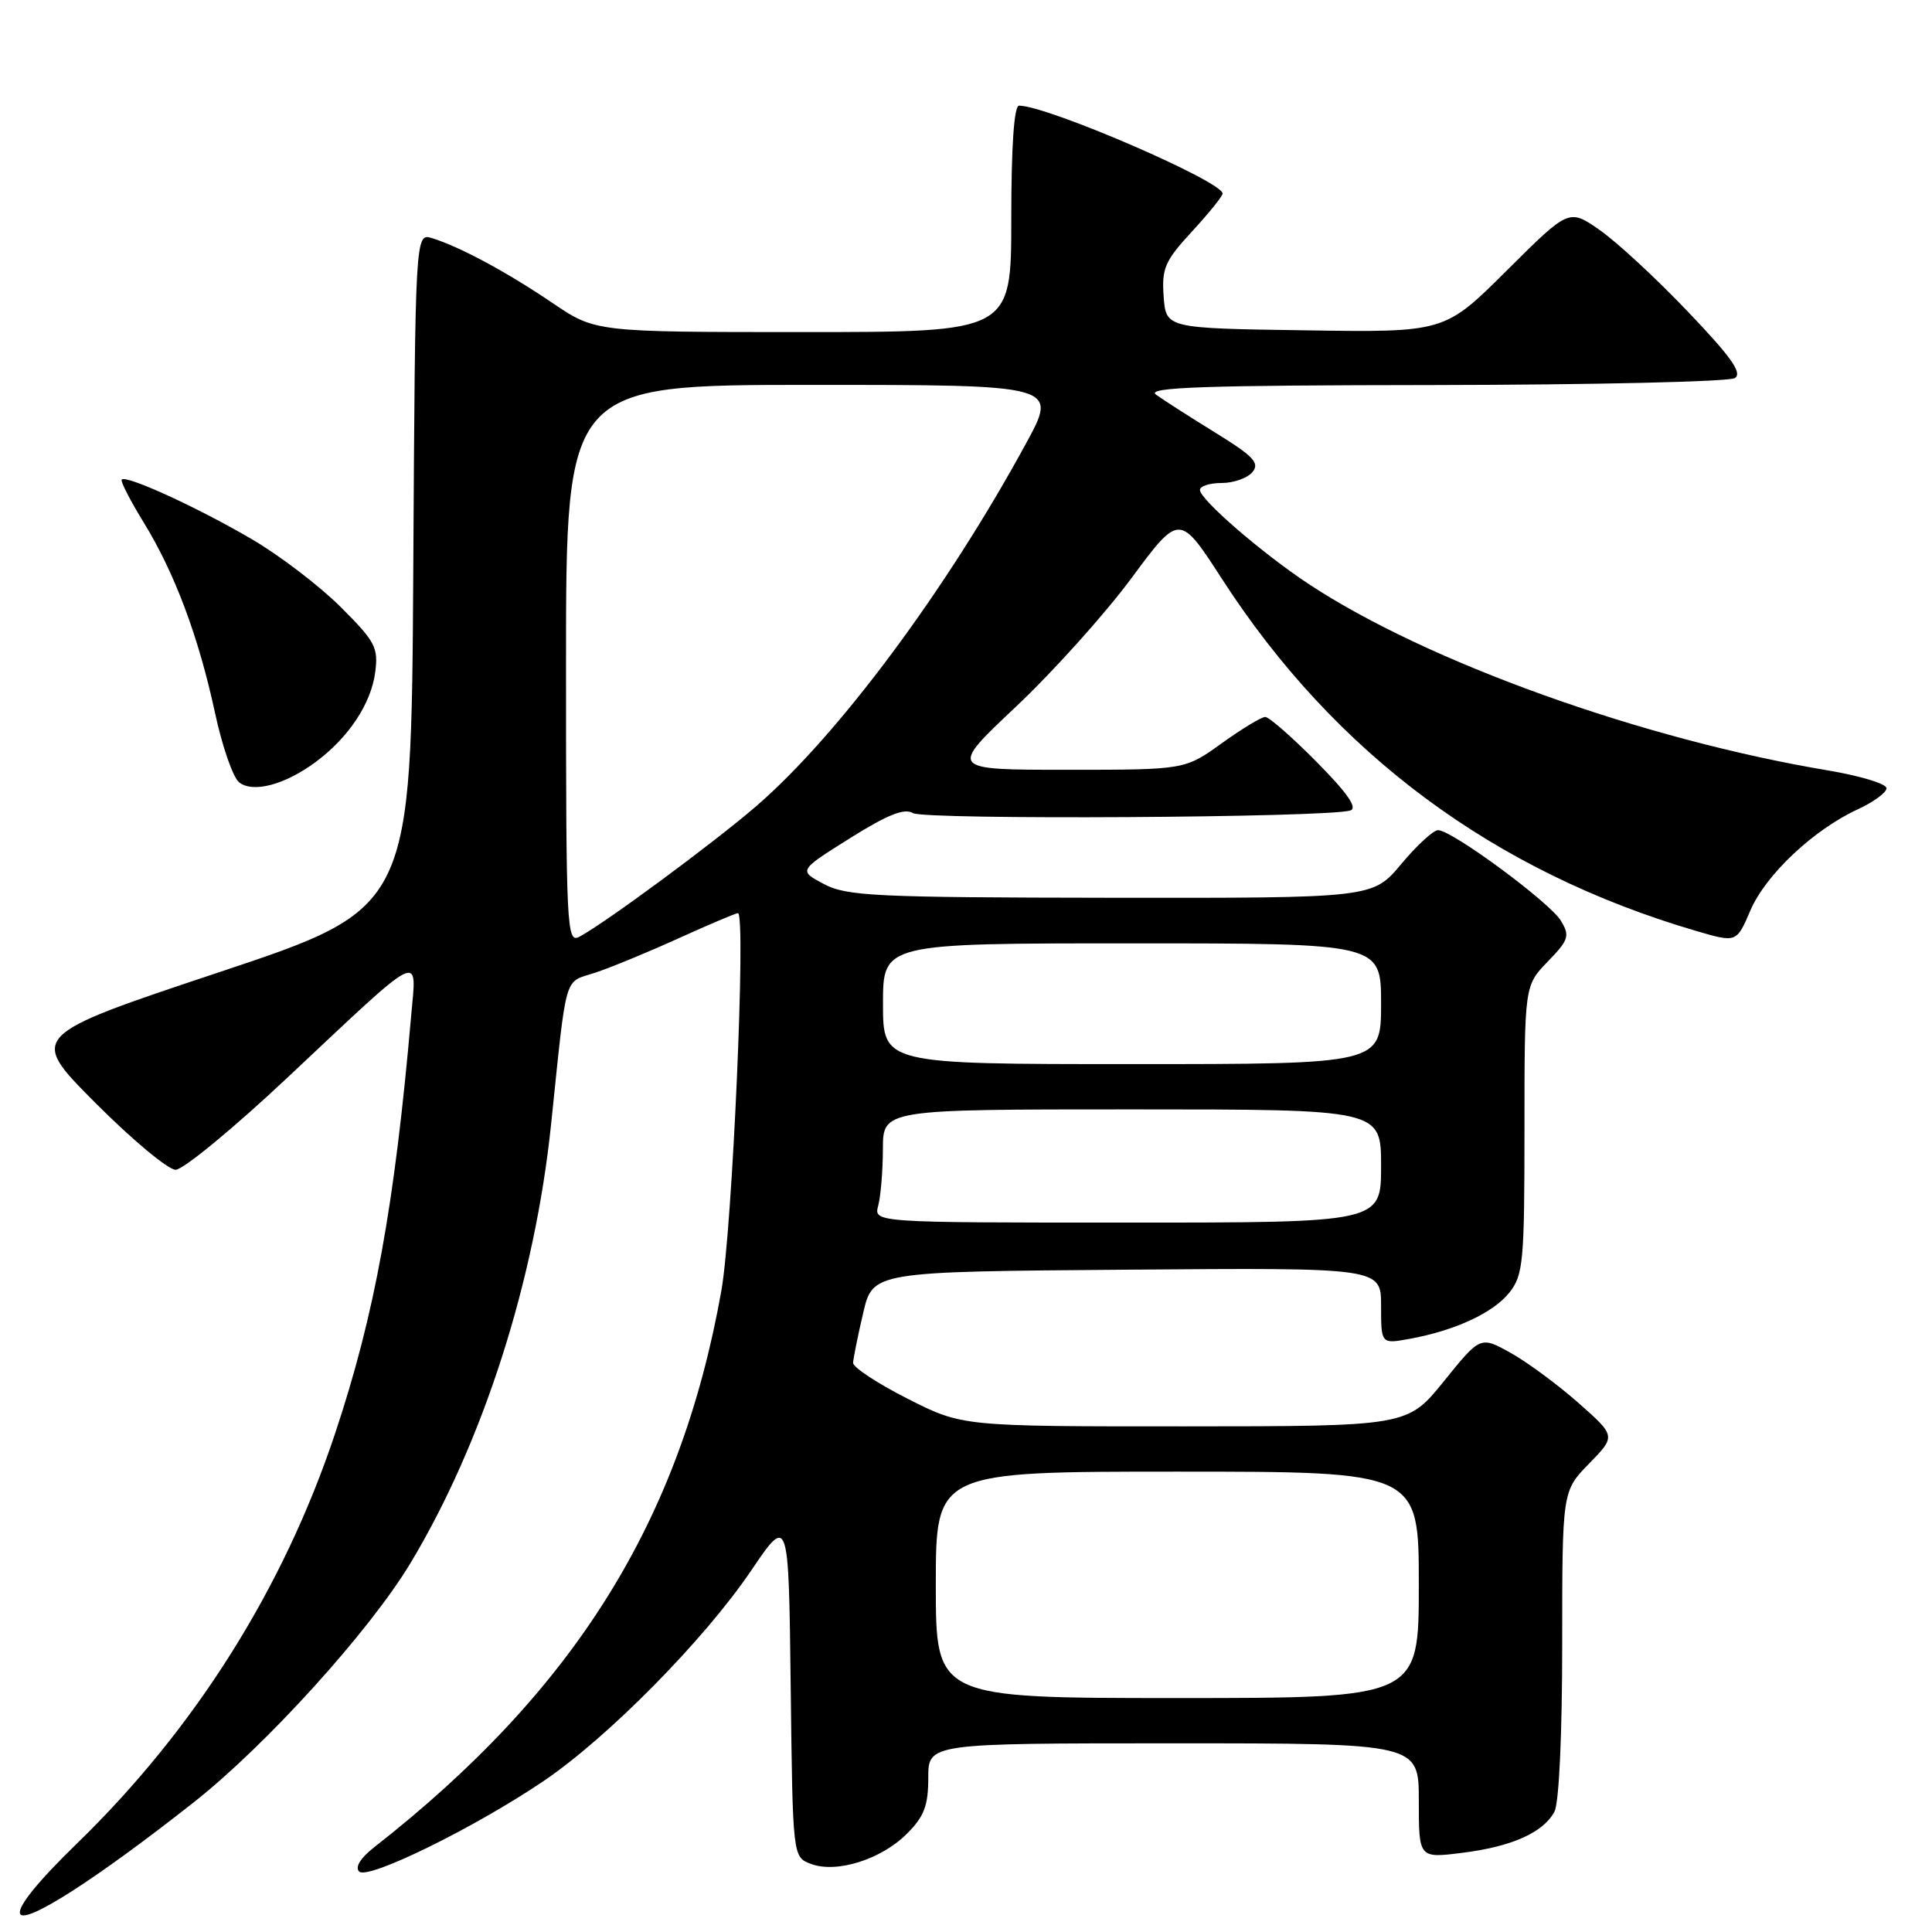 <?xml version="1.0" encoding="UTF-8" standalone="no"?>
<!DOCTYPE svg PUBLIC "-//W3C//DTD SVG 1.1//EN" "http://www.w3.org/Graphics/SVG/1.1/DTD/svg11.dtd" >
<svg xmlns="http://www.w3.org/2000/svg" xmlns:xlink="http://www.w3.org/1999/xlink" version="1.1" viewBox="0 0 256 256">
 <g >
 <path fill="currentColor"
d=" M 25.68 238.81 C 35.26 231.26 48.99 216.10 54.39 207.12 C 64.00 191.13 70.86 169.75 73.02 149.00 C 75.14 128.62 74.67 130.26 78.80 128.91 C 80.84 128.24 85.82 126.19 89.87 124.35 C 93.93 122.51 97.49 121.00 97.78 121.00 C 98.88 121.00 97.04 162.87 95.58 171.05 C 90.14 201.57 76.16 223.97 49.57 244.78 C 47.77 246.19 47.01 247.41 47.59 247.99 C 48.73 249.13 62.89 242.18 72.04 235.99 C 80.57 230.21 93.31 217.29 99.51 208.14 C 104.50 200.78 104.50 200.78 104.77 223.42 C 105.04 246.06 105.04 246.06 107.43 246.97 C 110.82 248.26 116.75 246.40 120.17 242.98 C 122.45 240.70 123.00 239.27 123.00 235.58 C 123.00 231.00 123.00 231.00 155.50 231.00 C 188.00 231.00 188.00 231.00 188.00 238.62 C 188.00 246.23 188.00 246.23 193.75 245.51 C 200.32 244.69 204.48 242.83 205.97 240.06 C 206.58 238.92 207.00 229.85 207.00 217.86 C 207.00 197.58 207.00 197.58 210.56 193.94 C 214.12 190.29 214.12 190.29 209.16 185.90 C 206.42 183.48 202.38 180.50 200.18 179.27 C 196.16 177.03 196.16 177.03 191.33 183.01 C 186.50 188.99 186.50 188.99 157.00 189.00 C 127.50 189.01 127.50 189.01 120.25 185.33 C 116.26 183.31 113.02 181.17 113.04 180.58 C 113.07 179.99 113.66 177.03 114.37 174.00 C 115.65 168.50 115.65 168.50 149.33 168.24 C 183.00 167.97 183.00 167.97 183.00 173.03 C 183.00 178.09 183.00 178.09 186.75 177.41 C 192.81 176.31 197.89 173.95 200.02 171.25 C 201.84 168.94 202.00 167.16 202.00 149.66 C 202.00 130.60 202.00 130.60 205.08 127.42 C 207.87 124.54 208.04 124.02 206.83 122.01 C 205.38 119.58 192.39 110.00 190.55 110.00 C 189.93 110.00 187.73 112.02 185.66 114.50 C 181.90 119.00 181.90 119.00 147.20 118.96 C 115.86 118.92 112.18 118.74 109.15 117.13 C 105.80 115.35 105.80 115.35 112.62 111.07 C 117.61 107.94 119.85 107.05 120.97 107.74 C 122.48 108.66 176.03 108.35 178.93 107.39 C 179.92 107.07 178.54 105.08 174.46 100.96 C 171.22 97.68 168.15 95.00 167.65 95.00 C 167.15 95.00 164.55 96.57 161.87 98.50 C 157.00 102.00 157.00 102.00 141.37 102.00 C 125.74 102.00 125.74 102.00 134.62 93.64 C 139.50 89.04 146.38 81.39 149.90 76.64 C 156.29 68.01 156.29 68.01 161.95 76.76 C 176.91 99.90 197.98 115.52 224.80 123.37 C 230.10 124.92 230.10 124.92 231.94 120.63 C 233.97 115.90 240.31 109.94 246.16 107.24 C 248.25 106.28 249.96 105.03 249.97 104.45 C 249.99 103.86 246.51 102.81 242.25 102.09 C 217.61 97.98 189.03 87.71 173.37 77.36 C 167.19 73.27 159.00 66.18 159.00 64.92 C 159.00 64.41 160.29 64.00 161.88 64.00 C 163.46 64.00 165.30 63.35 165.96 62.55 C 166.95 61.35 166.10 60.45 160.99 57.30 C 157.60 55.21 154.08 52.95 153.16 52.28 C 151.85 51.32 159.48 51.05 190.00 51.02 C 211.18 50.99 229.12 50.58 229.87 50.10 C 230.91 49.44 229.41 47.32 223.61 41.25 C 219.42 36.85 214.16 32.00 211.94 30.46 C 207.89 27.65 207.89 27.65 199.65 35.85 C 191.41 44.05 191.41 44.05 172.96 43.77 C 154.50 43.50 154.50 43.50 154.19 39.29 C 153.92 35.56 154.35 34.57 157.94 30.68 C 160.17 28.26 162.00 25.99 162.00 25.65 C 162.00 24.04 138.77 14.00 135.03 14.00 C 134.37 14.00 134.00 19.36 134.00 29.00 C 134.00 44.00 134.00 44.00 106.45 44.00 C 78.89 44.00 78.89 44.00 73.20 40.14 C 67.15 36.04 60.94 32.70 57.26 31.56 C 55.02 30.87 55.02 30.87 54.76 75.60 C 54.50 120.33 54.50 120.33 29.14 128.79 C 3.78 137.24 3.78 137.24 12.62 146.12 C 17.48 151.00 22.28 155.00 23.27 155.00 C 24.27 155.00 30.96 149.49 38.13 142.75 C 56.32 125.66 55.22 126.21 54.48 134.60 C 52.28 159.80 49.66 174.18 44.40 189.95 C 37.56 210.48 25.83 229.10 10.16 244.31 C 5.05 249.27 2.31 252.65 2.66 253.57 C 3.25 255.09 12.77 248.99 25.68 238.81 Z  M 41.80 100.99 C 46.17 97.76 49.15 93.28 49.71 89.13 C 50.15 85.81 49.75 85.03 45.16 80.45 C 42.39 77.68 37.10 73.63 33.39 71.46 C 26.31 67.30 16.76 62.92 16.13 63.54 C 15.93 63.74 17.23 66.27 19.01 69.18 C 23.14 75.88 26.31 84.34 28.50 94.50 C 29.44 98.90 30.88 103.02 31.68 103.66 C 33.50 105.11 37.73 104.00 41.80 100.99 Z  M 124.00 210.00 C 124.00 195.00 124.00 195.00 156.00 195.00 C 188.00 195.00 188.00 195.00 188.00 210.00 C 188.00 225.00 188.00 225.00 156.00 225.00 C 124.00 225.00 124.00 225.00 124.00 210.00 Z  M 116.37 159.75 C 116.70 158.51 116.98 155.14 116.99 152.25 C 117.00 147.00 117.00 147.00 150.00 147.00 C 183.00 147.00 183.00 147.00 183.00 154.50 C 183.00 162.00 183.00 162.00 149.38 162.00 C 115.77 162.00 115.77 162.00 116.37 159.75 Z  M 117.00 133.00 C 117.00 125.00 117.00 125.00 150.00 125.00 C 183.00 125.00 183.00 125.00 183.00 133.00 C 183.00 141.00 183.00 141.00 150.00 141.00 C 117.00 141.00 117.00 141.00 117.00 133.00 Z  M 75.00 88.04 C 75.00 51.00 75.00 51.00 107.59 51.00 C 140.18 51.00 140.18 51.00 135.96 58.75 C 125.37 78.20 111.11 97.39 100.24 106.79 C 94.59 111.67 80.26 122.25 76.78 124.12 C 75.09 125.02 75.00 123.23 75.00 88.04 Z "/>
</g>
</svg>